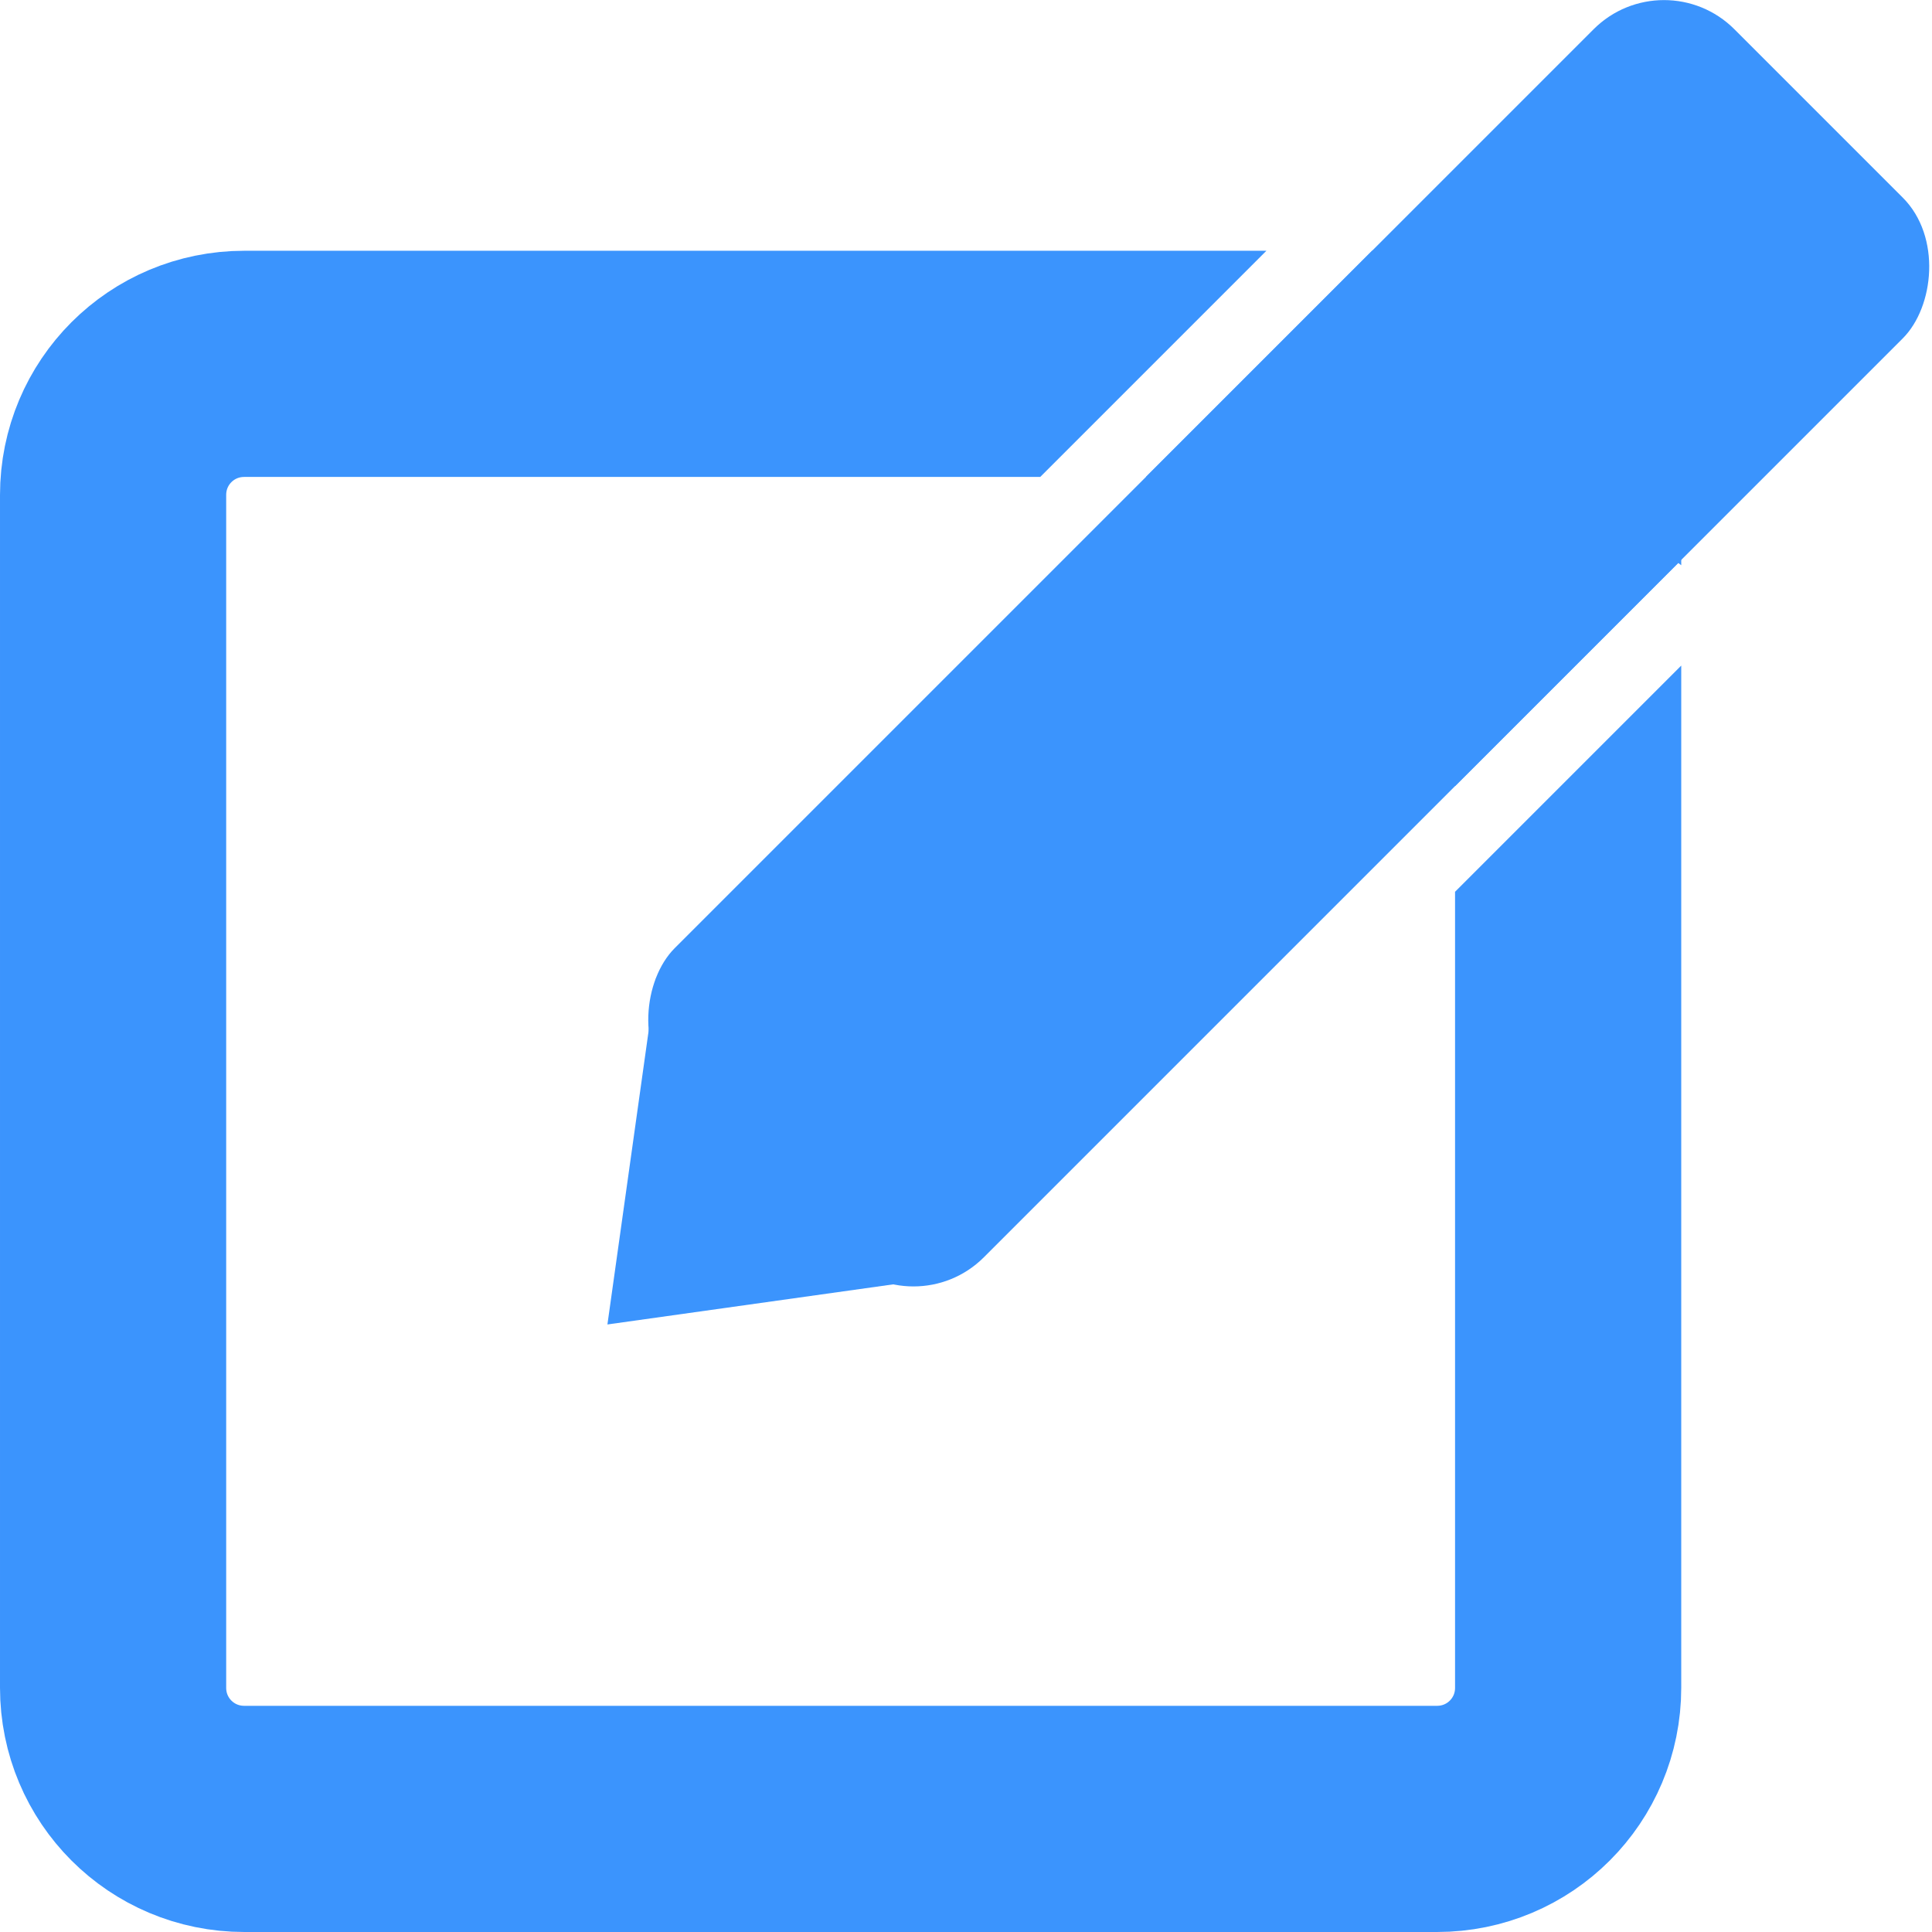 <?xml version="1.0" encoding="UTF-8" standalone="no"?>
<!-- Created with Inkscape (http://www.inkscape.org/) -->

<svg
   width="452.925mm"
   height="452.925mm"
   viewBox="0 0 452.925 452.925"
   version="1.1"
   id="svg1"
   xmlns="http://www.w3.org/2000/svg"
   xmlns:svg="http://www.w3.org/2000/svg">
  <defs
     id="defs1">
    <clipPath
       clipPathUnits="userSpaceOnUse"
       id="clipPath25">
      <g
         id="g26"
         style="display:none">
        <path
           style="fill:#013471;fill-opacity:1;stroke:none;stroke-width:0;stroke-linecap:round;stroke-linejoin:round;stroke-dasharray:none;stroke-opacity:1;paint-order:markers fill stroke"
           d="M 348.167,79.358 267.282,160.243 253.117,149.633 334.091,68.658 Z"
           id="path25" />
        <path
           style="fill:#013471;fill-opacity:1;stroke:none;stroke-width:0;stroke-linecap:round;stroke-linejoin:round;stroke-dasharray:none;stroke-opacity:1;paint-order:markers fill stroke"
           d="m 433.962,163.288 -71.723,71.723 -12.388,-12.388 70.036,-70.036 z"
           id="path26" />
      </g>
      <path
         id="lpe_path-effect26"
         class="powerclip"
         d="M 21.458,74.403 H 425.597 V 478.542 H 21.458 Z M 348.167,79.358 334.091,68.658 253.117,149.633 267.282,160.243 Z m 85.795,83.93 -14.075,-10.7 -70.036,70.036 12.388,12.388 z" />
    </clipPath>
  </defs>
  <g
     id="layer1"
     transform="translate(-26.458,-20.617)">
    <path
       style="fill:none;stroke:#3b94fd;stroke-width:53.025;stroke-linecap:round;stroke-linejoin:round;stroke-dasharray:none;stroke-opacity:1;paint-order:markers fill stroke"
       id="rect1"
       width="341.113"
       height="341.113"
       x="52.971"
       y="105.916"
       rx="30.756"
       clip-path="url(#clipPath25)"
       d="M 83.727,105.916 H 363.328 c 17.039,0 30.756,13.717 30.756,30.756 v 279.601 c 0,17.039 -13.717,30.756 -30.756,30.756 H 83.727 c -17.039,0 -30.756,-13.717 -30.756,-30.756 v -279.601 c 0,-17.039 13.717,-30.756 30.756,-30.756 z" />
    <rect
       style="display:inline;fill:#3b94fd;fill-opacity:1;stroke:none;stroke-width:61.229;stroke-linecap:round;stroke-linejoin:round;stroke-dasharray:none;stroke-opacity:1;paint-order:markers fill stroke"
       id="rect2"
       width="102.495"
       height="351.318"
       x="-404.801"
       y="-64.527"
       rx="23.338"
       transform="rotate(-135)" />
    <path
       style="fill:#3b94fd;fill-opacity:1;stroke:none;stroke-width:51.722;stroke-linecap:round;stroke-linejoin:round;stroke-dasharray:none;stroke-opacity:1;paint-order:markers fill stroke"
       id="path2"
       d="m 127.348,55.475 -96.085,0 -96.085,0 48.043,-83.212 48.043,-83.212 48.043,83.212 z"
       transform="matrix(-0.363,-0.363,0.278,-0.278,211.052,311.62)" />
  </g>
</svg>
